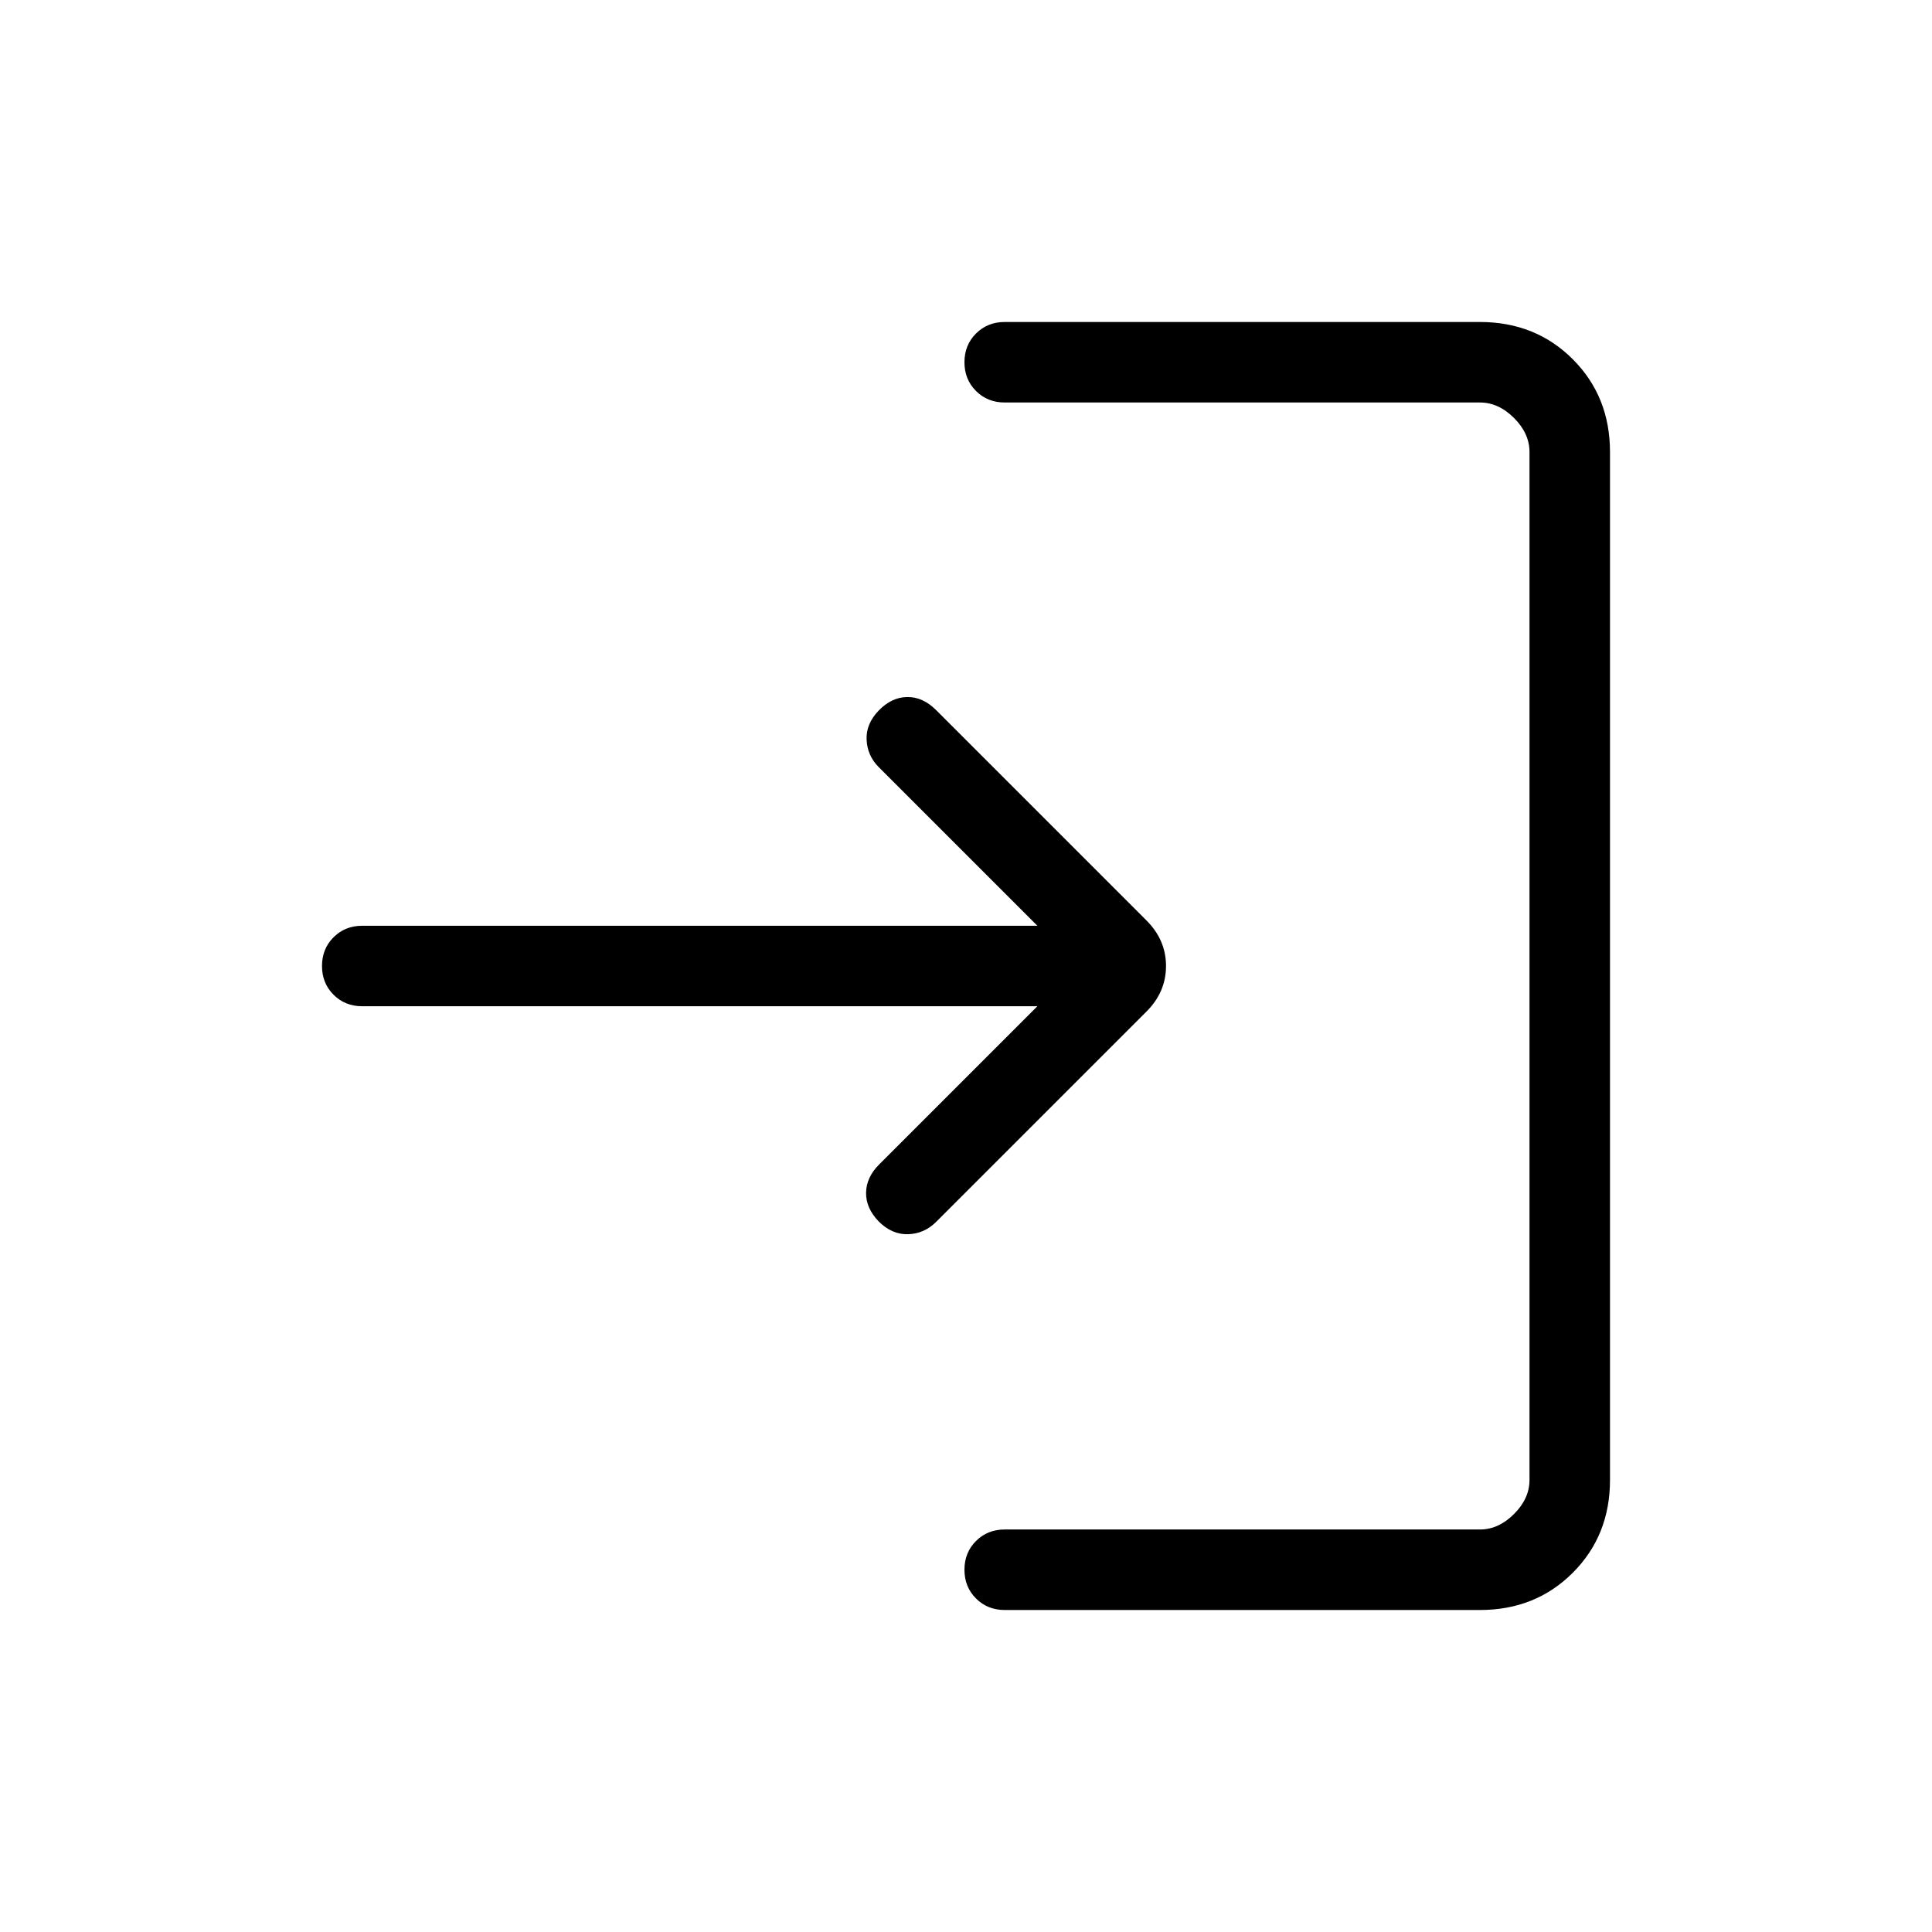 <svg xmlns="http://www.w3.org/2000/svg" height="24" viewBox="0 -960 960 960" width="24"><path d="M499.231-160q-8.539 0-14.269-5.731-5.731-5.73-5.731-14.269 0-8.538 5.731-14.269 5.73-5.731 14.269-5.731h236.154q9.23 0 16.923-7.692Q760-215.385 760-224.615v-510.77q0-9.23-7.692-16.923Q744.615-760 735.385-760H499.231q-8.539 0-14.269-5.731-5.731-5.731-5.731-14.269 0-8.539 5.731-14.269 5.73-5.731 14.269-5.731h236.154Q763-800 781.5-781.5 800-763 800-735.385v510.77Q800-197 781.5-178.5 763-160 735.385-160H499.231Zm16.23-300H180q-8.539 0-14.269-5.731Q160-471.461 160-480t5.731-14.269Q171.461-500 180-500h335.461l-78.846-78.846q-5.615-5.616-6-13.539-.385-7.923 6-14.538 6.385-6.616 14.154-6.731 7.769-.116 14.385 6.5l104.538 104.539q9.693 9.692 9.693 22.615 0 12.923-9.693 22.615L465.154-352.846q-5.847 5.846-13.885 6.116-8.039.269-14.654-6.347-6.385-6.615-6.269-14.269.115-7.654 6.5-14.039L515.461-460Z"/></svg>